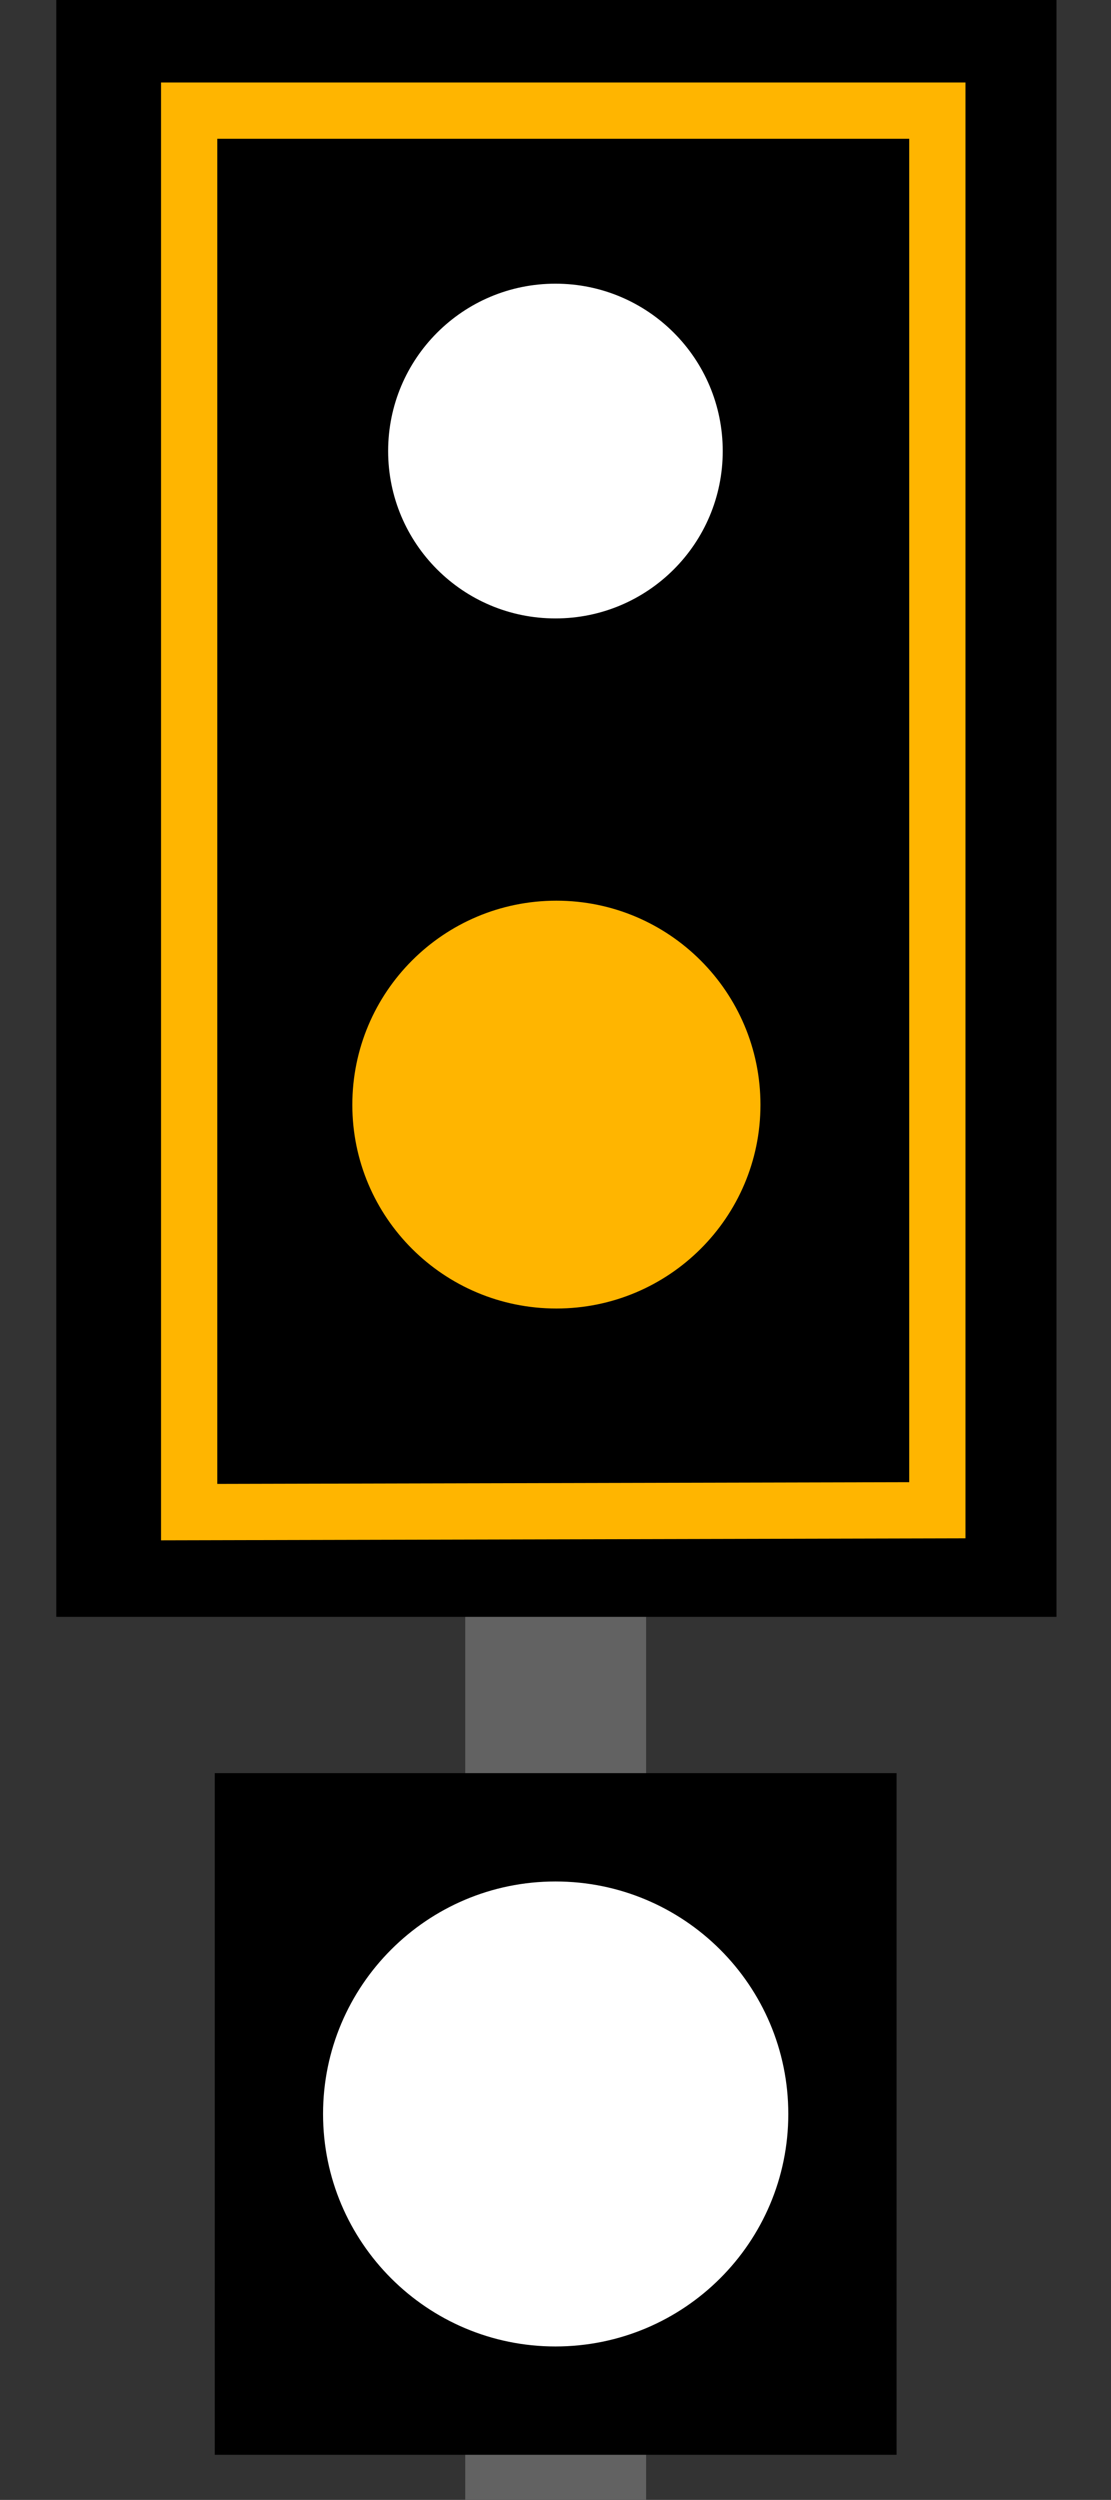 <?xml version="1.0" encoding="UTF-8"?>
<svg xmlns="http://www.w3.org/2000/svg" xmlns:xlink="http://www.w3.org/1999/xlink" width="9.337" height="21" viewBox="0 0 9.337 21">
<rect x="0" y="0" width="9.337" height="21" fill="#333333" stroke="none"/>
<path fill-rule="nonzero" fill="rgb(38.431%, 38.431%, 38.431%)" fill-opacity="1" d="M 3.91 12.906 L 5.43 12.906 L 5.43 21 L 3.91 21 Z M 3.91 12.906 "/>
<path fill-rule="nonzero" fill="rgb(0%, 0%, 0%)" fill-opacity="1" d="M 0.473 -0.031 L 8.879 -0.031 L 8.879 13.582 L 0.473 13.582 Z M 0.473 -0.031 "/>
<path fill-rule="nonzero" fill="rgb(100%, 70.98%, 0%)" fill-opacity="1" d="M 6.391 9.281 C 6.391 10.227 5.621 10.992 4.676 10.992 C 3.73 10.992 2.961 10.227 2.961 9.281 C 2.961 8.332 3.73 7.566 4.676 7.566 C 5.621 7.566 6.391 8.332 6.391 9.281 Z M 6.391 9.281 "/>
<path fill="none" stroke-width="13.507" stroke-linecap="butt" stroke-linejoin="miter" stroke="rgb(100%, 70.98%, 0%)" stroke-opacity="1" stroke-miterlimit="4" d="M 45.422 26.553 L 225.076 26.553 L 225.076 362.471 L 45.422 362.923 Z M 45.422 26.553 " transform="matrix(0.035, 0, 0, 0.035, 0, 0)"/>
<path fill-rule="nonzero" fill="rgb(0%, 0%, 0%)" fill-opacity="1" d="M 1.805 14.895 L 7.535 14.895 L 7.535 20.621 L 1.805 20.621 Z M 1.805 14.895 "/>
<path fill-rule="nonzero" fill="rgb(100%, 100%, 100%)" fill-opacity="1" d="M 6.625 17.758 C 6.625 18.836 5.75 19.711 4.668 19.711 C 3.59 19.711 2.715 18.836 2.715 17.758 C 2.715 16.68 3.59 15.805 4.668 15.805 C 5.75 15.805 6.625 16.68 6.625 17.758 Z M 6.625 17.758 "/>
<path fill-rule="nonzero" fill="rgb(100%, 100%, 100%)" fill-opacity="1" d="M 6.074 3.789 C 6.074 4.566 5.445 5.195 4.668 5.195 C 3.891 5.195 3.262 4.566 3.262 3.789 C 3.262 3.012 3.891 2.383 4.668 2.383 C 5.445 2.383 6.074 3.012 6.074 3.789 Z M 6.074 3.789 "/>
</svg>
